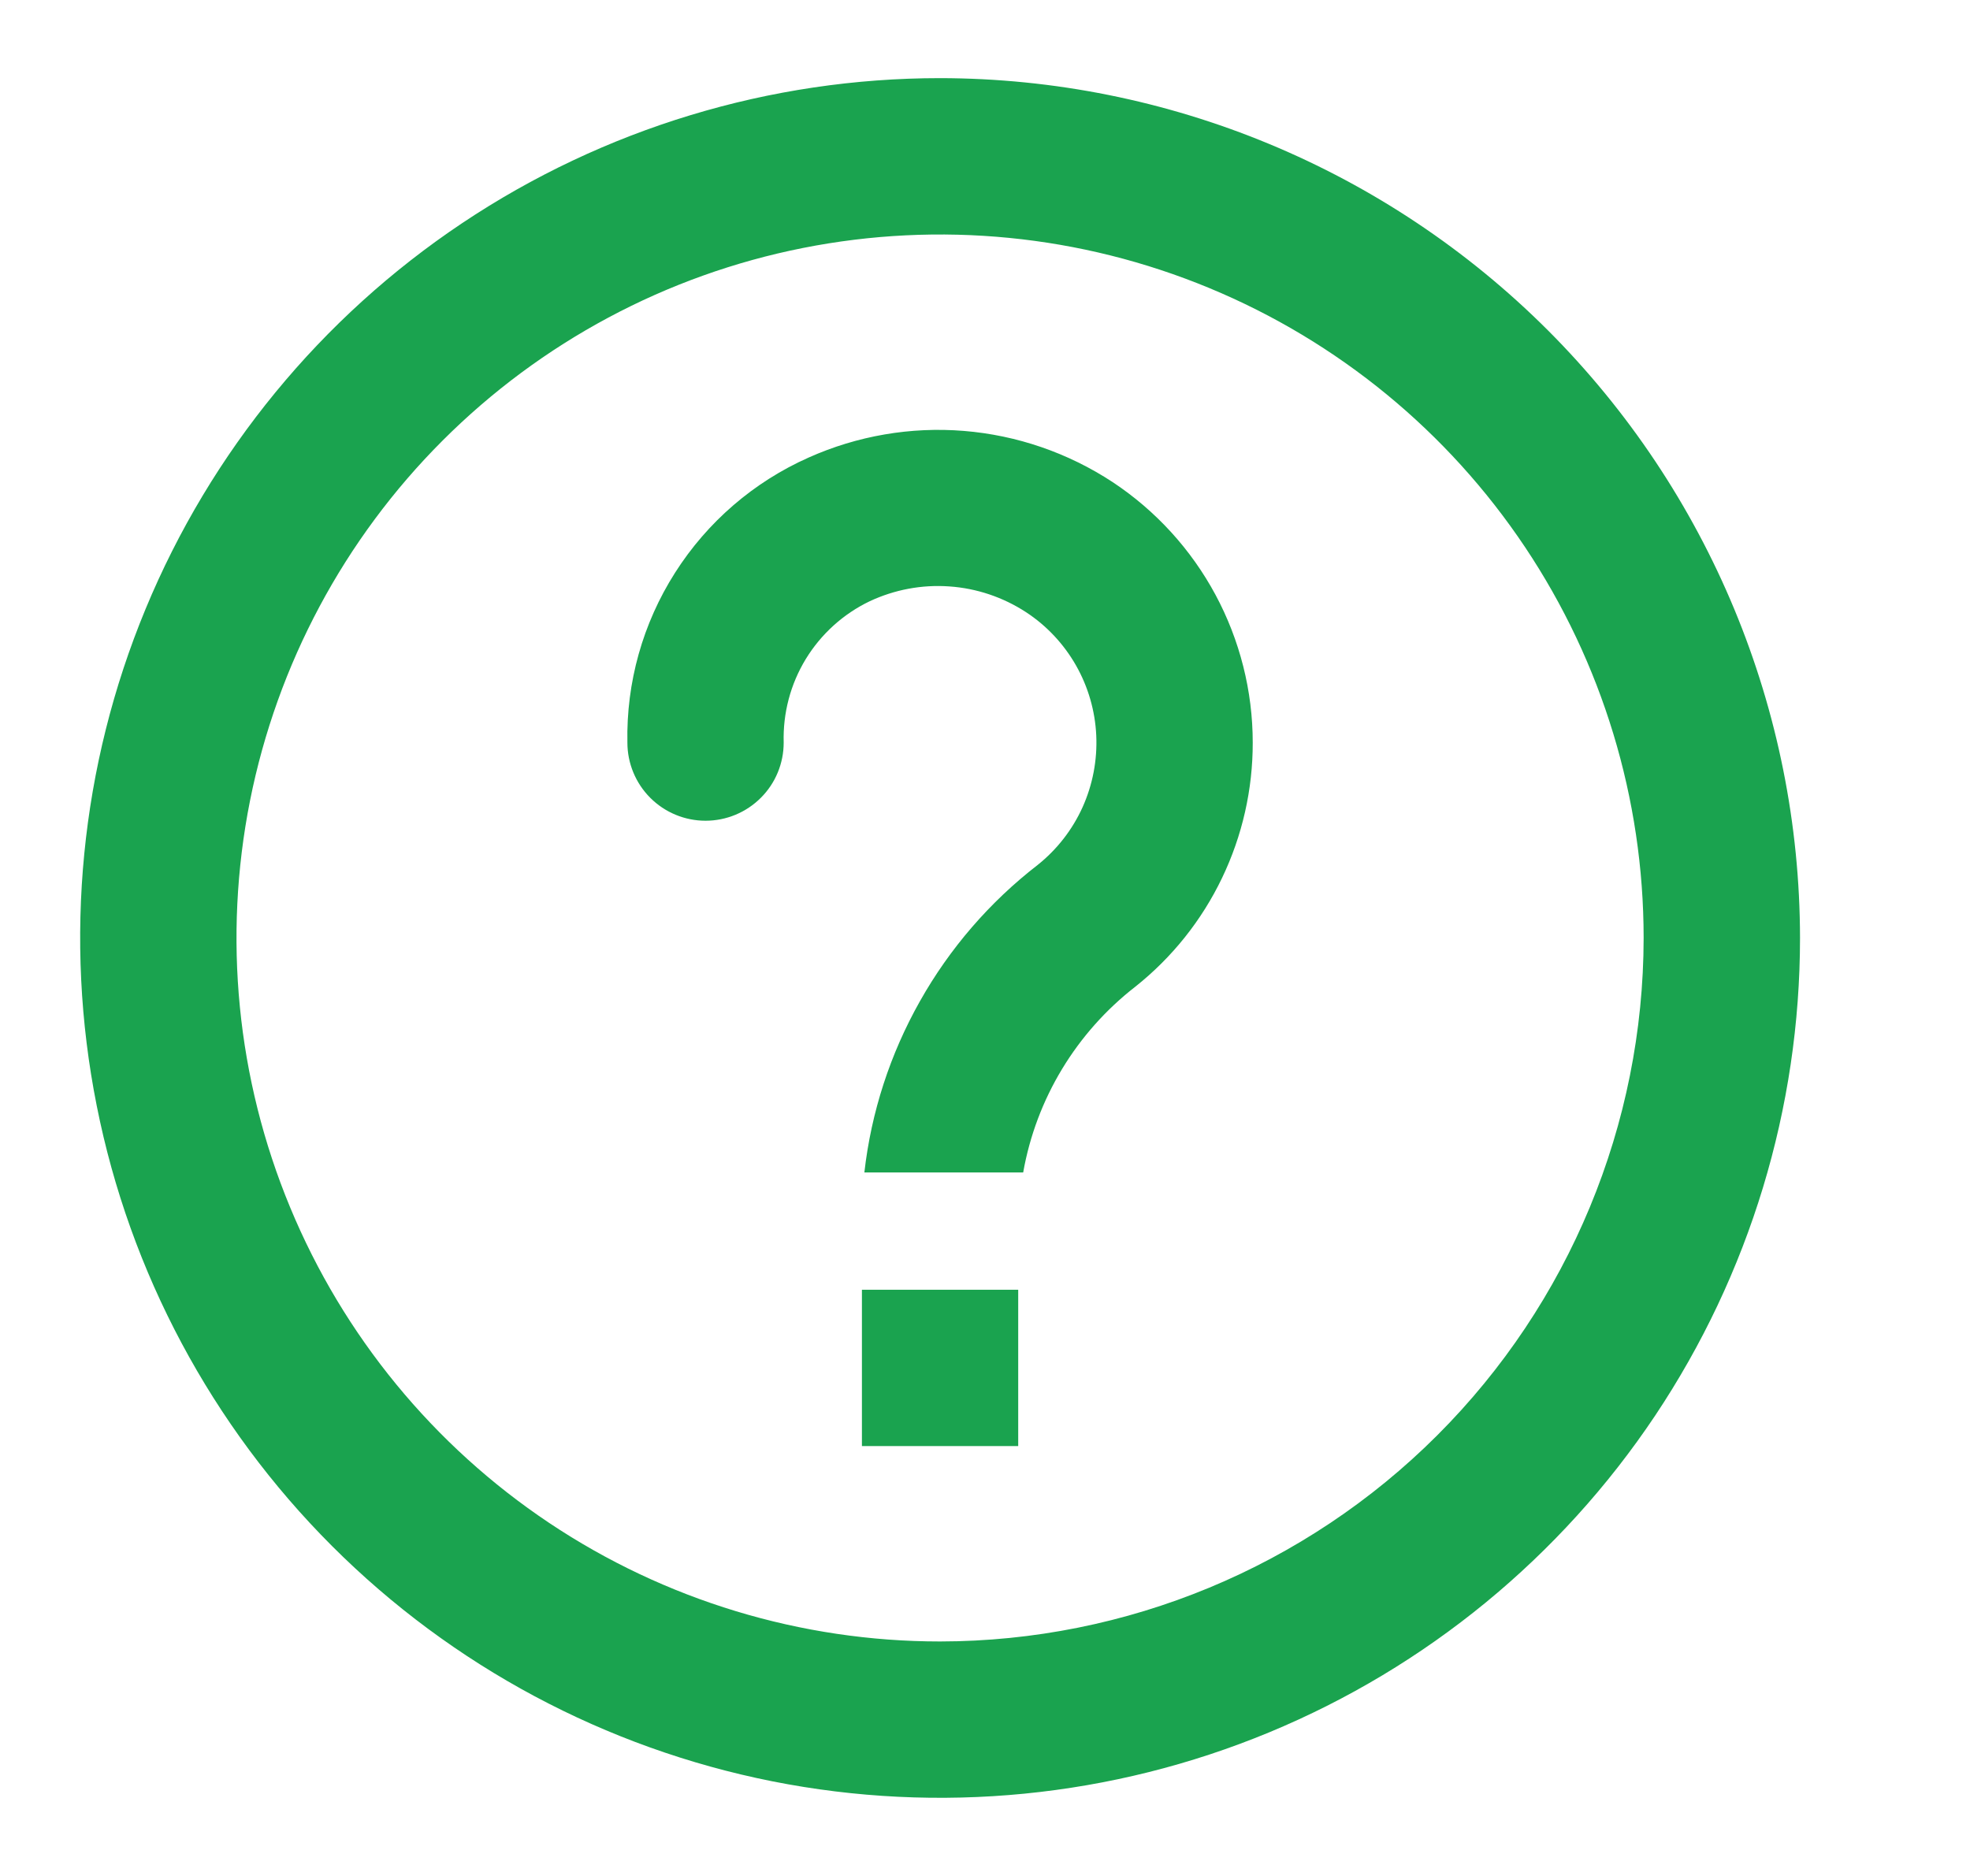 <svg width="21" height="20" viewBox="0 0 21 20" fill="none" xmlns="http://www.w3.org/2000/svg">
<g clip-path="url(#clip0_177_6964)">
<path d="M10.021 0.833C8.208 0.833 6.436 1.371 4.928 2.378C3.421 3.385 2.246 4.817 1.552 6.492C0.858 8.167 0.677 10.01 1.031 11.788C1.384 13.566 2.257 15.2 3.539 16.482C4.821 17.764 6.455 18.637 8.233 18.991C10.011 19.344 11.854 19.163 13.529 18.469C15.204 17.775 16.636 16.6 17.643 15.093C18.65 13.585 19.188 11.813 19.188 10C19.185 7.57 18.218 5.24 16.5 3.521C14.781 1.803 12.451 0.836 10.021 0.833ZM10.021 17.5C8.538 17.5 7.088 17.06 5.854 16.236C4.621 15.412 3.66 14.241 3.092 12.87C2.524 11.5 2.376 9.992 2.665 8.537C2.955 7.082 3.669 5.746 4.718 4.697C5.767 3.648 7.103 2.933 8.558 2.644C10.013 2.355 11.521 2.503 12.891 3.071C14.262 3.639 15.433 4.6 16.257 5.833C17.081 7.067 17.521 8.517 17.521 10C17.519 11.988 16.728 13.895 15.322 15.301C13.916 16.707 12.009 17.498 10.021 17.5ZM10.854 13.75V15.417H9.188V13.75H10.854ZM13.354 7.917C13.355 8.416 13.243 8.91 13.027 9.36C12.811 9.811 12.495 10.207 12.104 10.518C11.473 11.008 11.046 11.714 10.907 12.5H9.214C9.287 11.857 9.489 11.236 9.807 10.673C10.124 10.11 10.551 9.616 11.063 9.22C11.268 9.056 11.432 8.845 11.54 8.606C11.648 8.366 11.698 8.104 11.686 7.841C11.674 7.579 11.6 7.323 11.47 7.094C11.34 6.866 11.158 6.671 10.938 6.527C10.693 6.367 10.411 6.272 10.12 6.252C9.828 6.231 9.536 6.286 9.271 6.41C8.989 6.545 8.752 6.76 8.589 7.027C8.426 7.295 8.345 7.604 8.354 7.917C8.354 8.138 8.267 8.35 8.11 8.506C7.954 8.662 7.742 8.75 7.521 8.75C7.3 8.75 7.088 8.662 6.932 8.506C6.776 8.35 6.688 8.138 6.688 7.917C6.675 7.276 6.852 6.646 7.196 6.106C7.54 5.565 8.035 5.138 8.62 4.878C9.139 4.646 9.708 4.548 10.274 4.594C10.841 4.64 11.386 4.828 11.861 5.14C12.32 5.444 12.696 5.856 12.957 6.341C13.217 6.825 13.354 7.367 13.354 7.917Z" fill="#1AA34F"/>
</g>
<defs>
<clipPath id="clip0_177_6964">
<rect width="20" height="20" fill="white" transform="translate(0.021)"/>
</clipPath>
</defs>
</svg>
